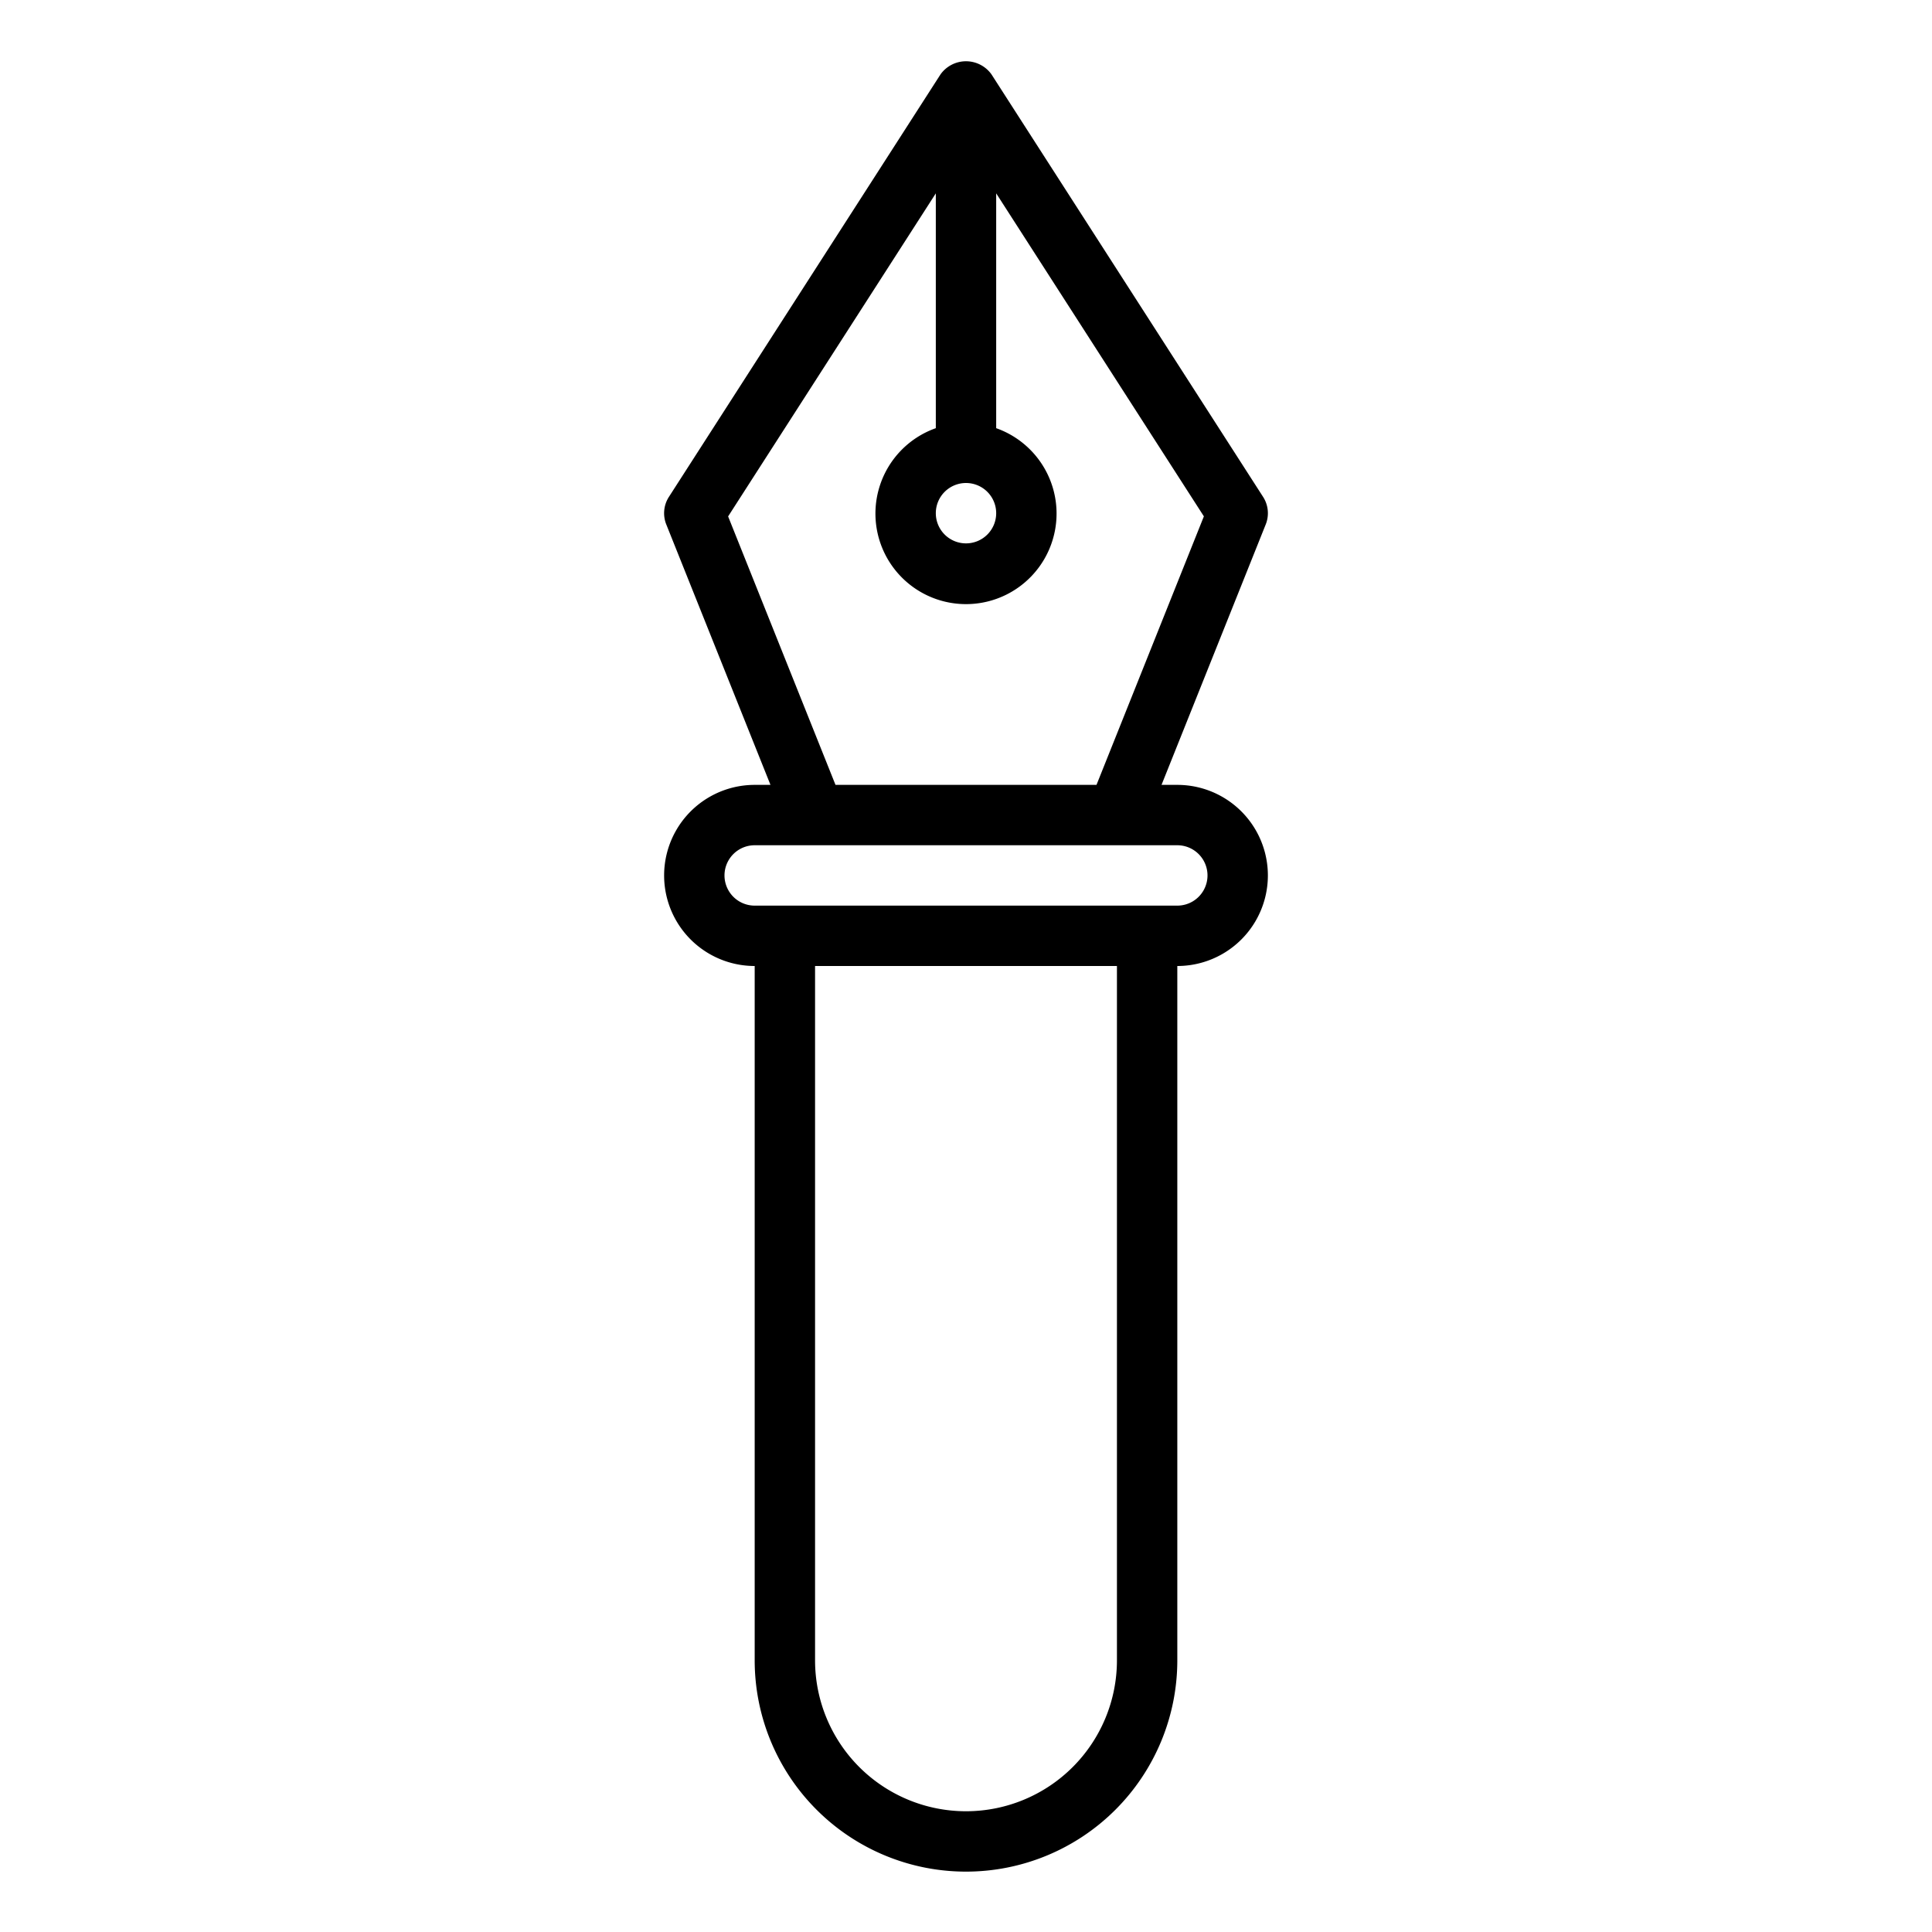 <svg xmlns="http://www.w3.org/2000/svg" viewBox="0 0 64 64" x="0px" y="0px"><g data-name="Pen"><path d="M39,26h-.523l3.452-8.628a1,1,0,0,0-.088-.913l-9-14a1.038,1.038,0,0,0-1.682,0l-9,14a1,1,0,0,0-.088.913L25.523,26H25a3,3,0,0,0,0,6V55a7,7,0,0,0,14,0V32a3,3,0,0,0,0-6Zm-6-9a1,1,0,1,1-1-1A1,1,0,0,1,33,17Zm-8.88.107L31,6.405v7.779a3,3,0,1,0,2,0V6.405l6.88,10.7L36.323,26H27.677ZM37,55a5,5,0,0,1-10,0V32H37Zm2-25H25a1,1,0,0,1,0-2H39a1,1,0,0,1,0,2Z"></path></g></svg>
